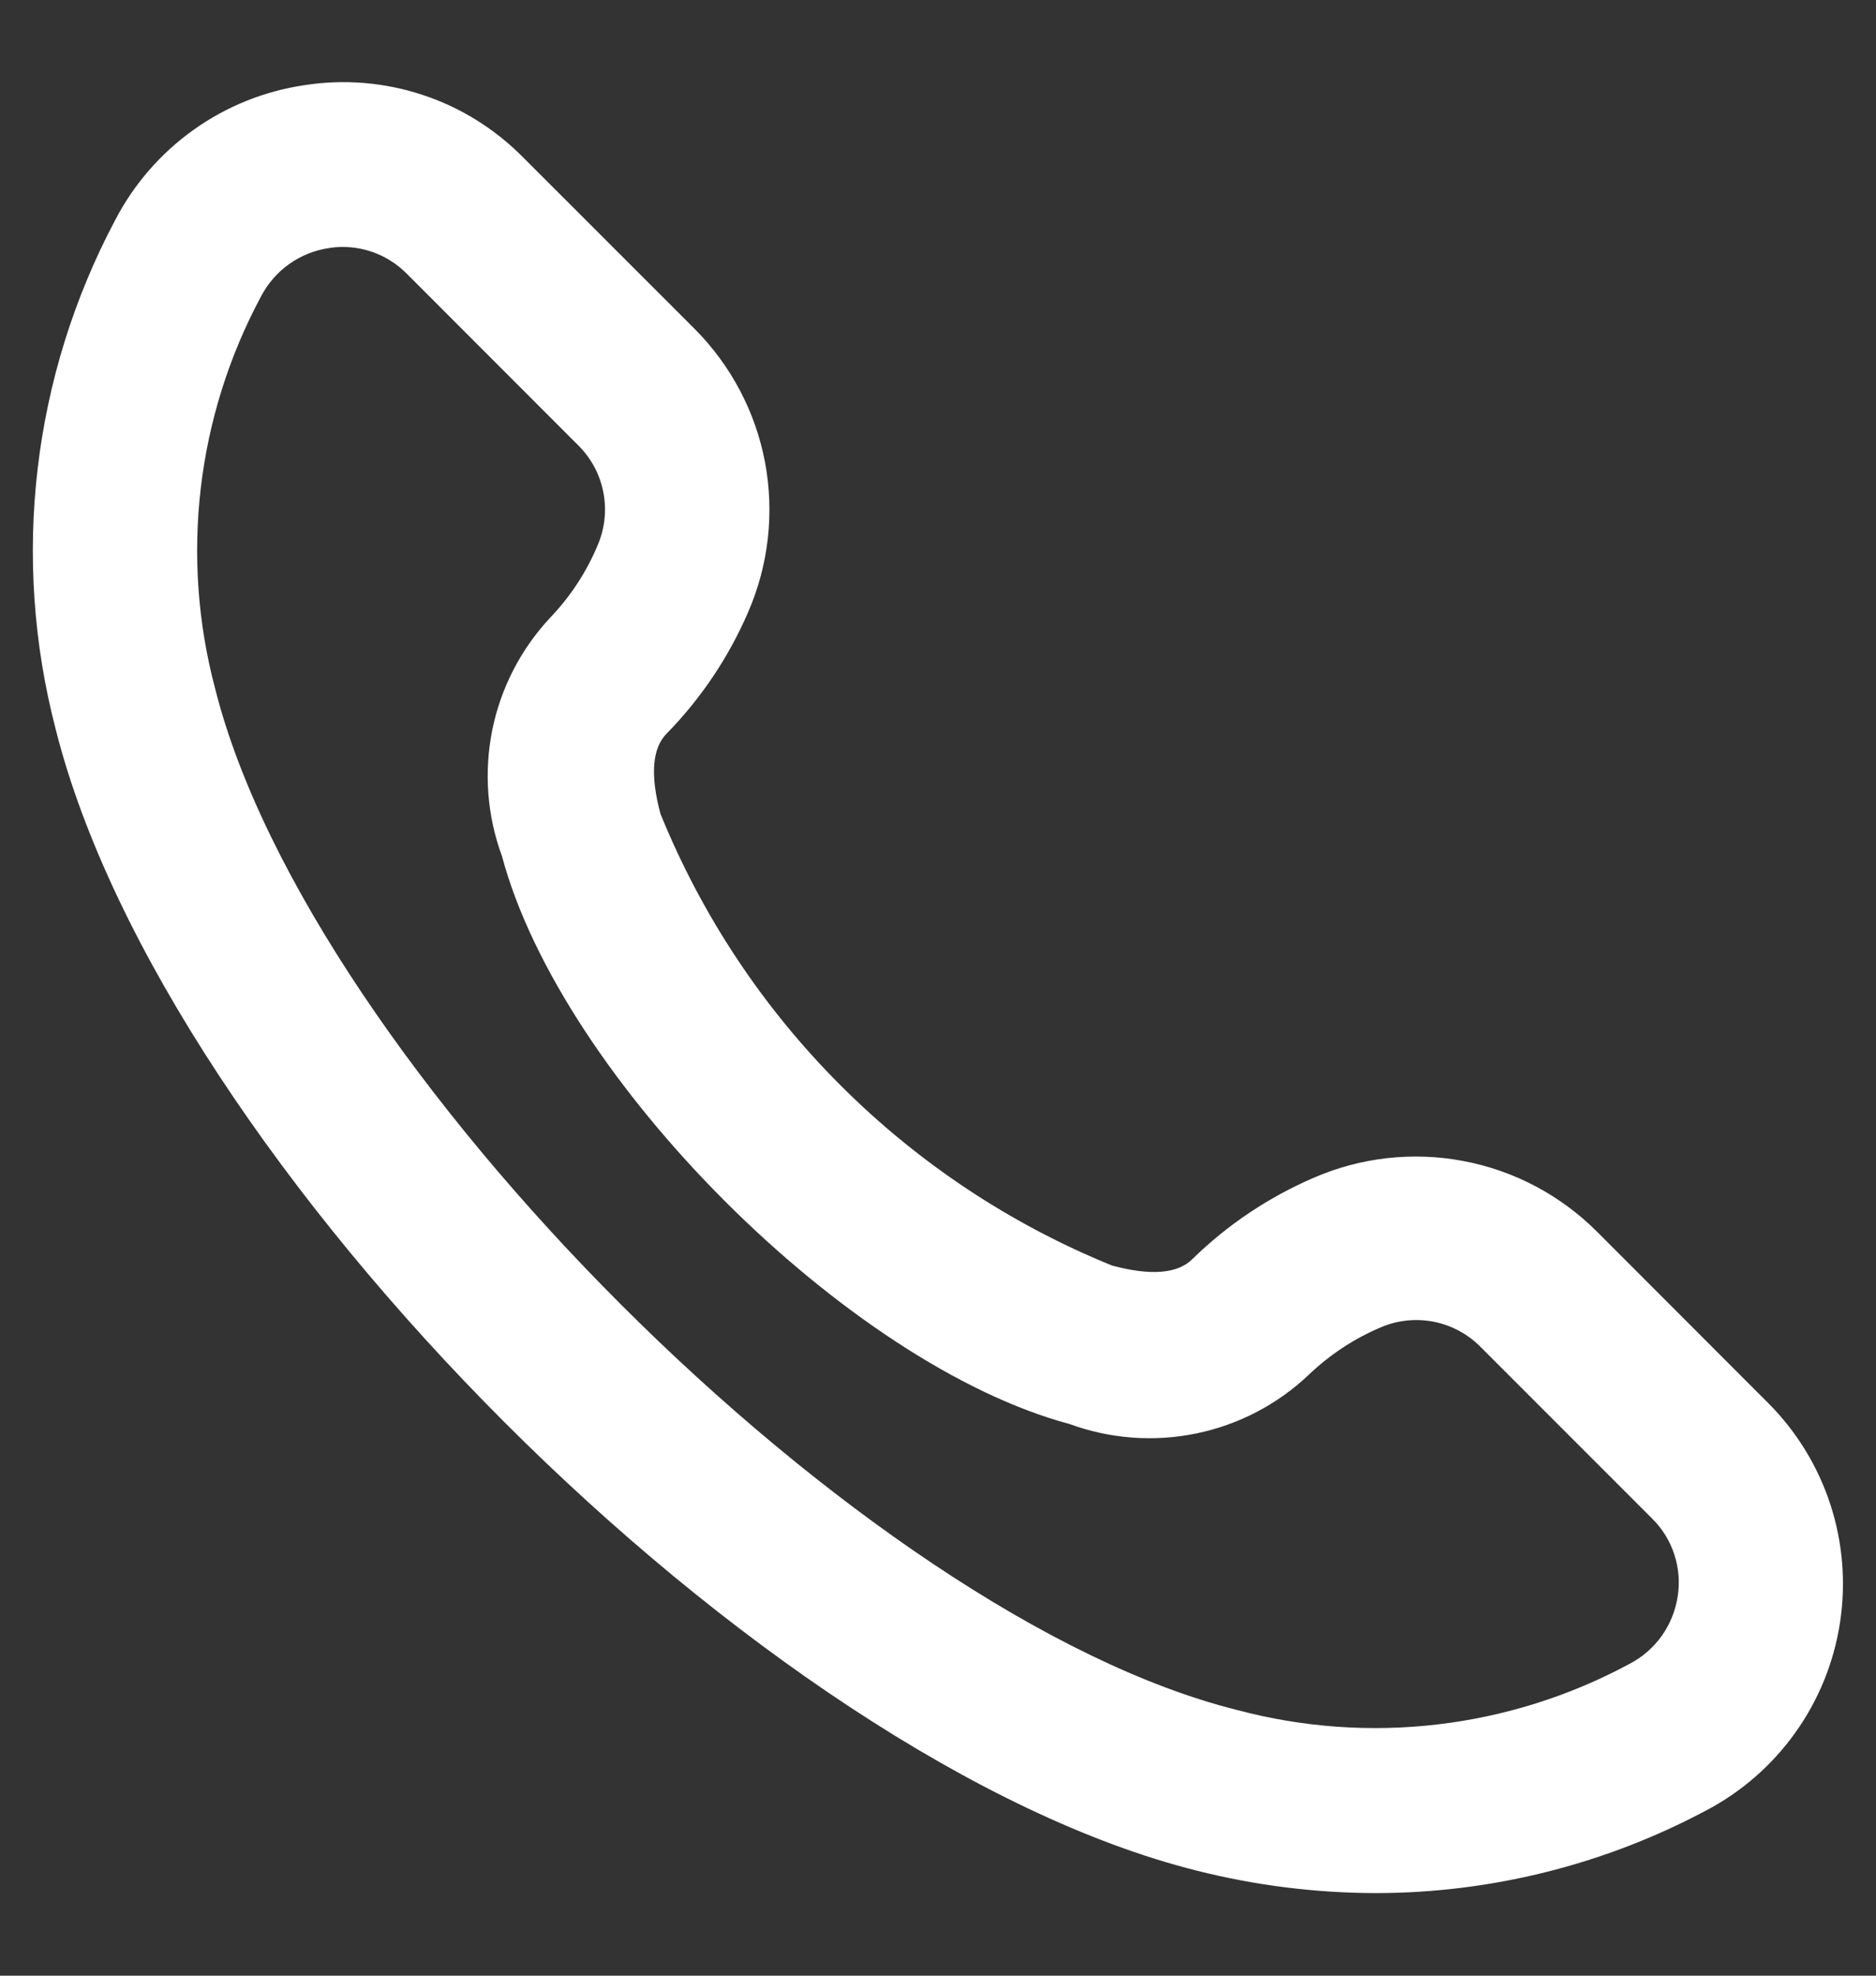 <svg width="19" height="20" viewBox="0 0 19 20" fill="" xmlns="http://www.w3.org/2000/svg">
<rect x="0" y="0" width="19" height="20" fill="#333333" stroke="none"/>
<path d="M0.564 7.382C1.672 11.781 7.719 17.833 12.118 18.936C12.712 19.086 13.323 19.163 13.935 19.164C15.099 19.163 16.246 18.877 17.273 18.331C17.634 18.143 17.945 17.872 18.181 17.542C18.418 17.212 18.573 16.83 18.635 16.429C18.697 16.027 18.664 15.617 18.538 15.23C18.412 14.844 18.197 14.493 17.91 14.205L16.172 12.466C15.803 12.098 15.332 11.849 14.82 11.753C14.309 11.656 13.779 11.716 13.302 11.924C12.846 12.121 12.431 12.399 12.076 12.746C11.928 12.894 11.654 12.917 11.262 12.811C10.233 12.393 9.298 11.772 8.513 10.987C7.727 10.202 7.107 9.267 6.689 8.238C6.584 7.846 6.605 7.572 6.754 7.424C7.101 7.069 7.38 6.653 7.577 6.197C7.785 5.719 7.844 5.19 7.748 4.679C7.651 4.167 7.402 3.697 7.034 3.328L5.296 1.591C5.011 1.303 4.662 1.086 4.278 0.96C3.893 0.833 3.484 0.8 3.084 0.862C2.679 0.922 2.294 1.076 1.961 1.314C1.628 1.551 1.356 1.864 1.167 2.227C0.327 3.809 0.112 5.648 0.564 7.382ZM2.644 3C2.712 2.87 2.81 2.757 2.93 2.672C3.05 2.587 3.188 2.532 3.334 2.511C3.38 2.503 3.426 2.5 3.473 2.5C3.593 2.5 3.711 2.524 3.822 2.57C3.933 2.616 4.033 2.684 4.118 2.769L5.855 4.507C5.986 4.636 6.075 4.801 6.11 4.981C6.146 5.162 6.126 5.348 6.054 5.517C5.941 5.789 5.778 6.037 5.575 6.25C5.277 6.567 5.073 6.962 4.986 7.388C4.9 7.815 4.933 8.258 5.084 8.667C5.685 10.916 8.588 13.816 10.834 14.416C11.244 14.566 11.688 14.599 12.116 14.511C12.544 14.423 12.939 14.217 13.256 13.916C13.468 13.714 13.714 13.551 13.984 13.437C14.153 13.364 14.34 13.345 14.521 13.38C14.701 13.416 14.867 13.505 14.996 13.636L16.733 15.373C16.836 15.474 16.912 15.598 16.957 15.735C17.002 15.871 17.014 16.016 16.992 16.158C16.97 16.304 16.914 16.442 16.829 16.562C16.743 16.681 16.63 16.779 16.499 16.846C15.283 17.5 13.862 17.666 12.528 17.31C8.741 16.367 3.134 10.76 2.18 6.975C1.824 5.639 1.99 4.218 2.644 3Z" fill="white"/>
</svg>
